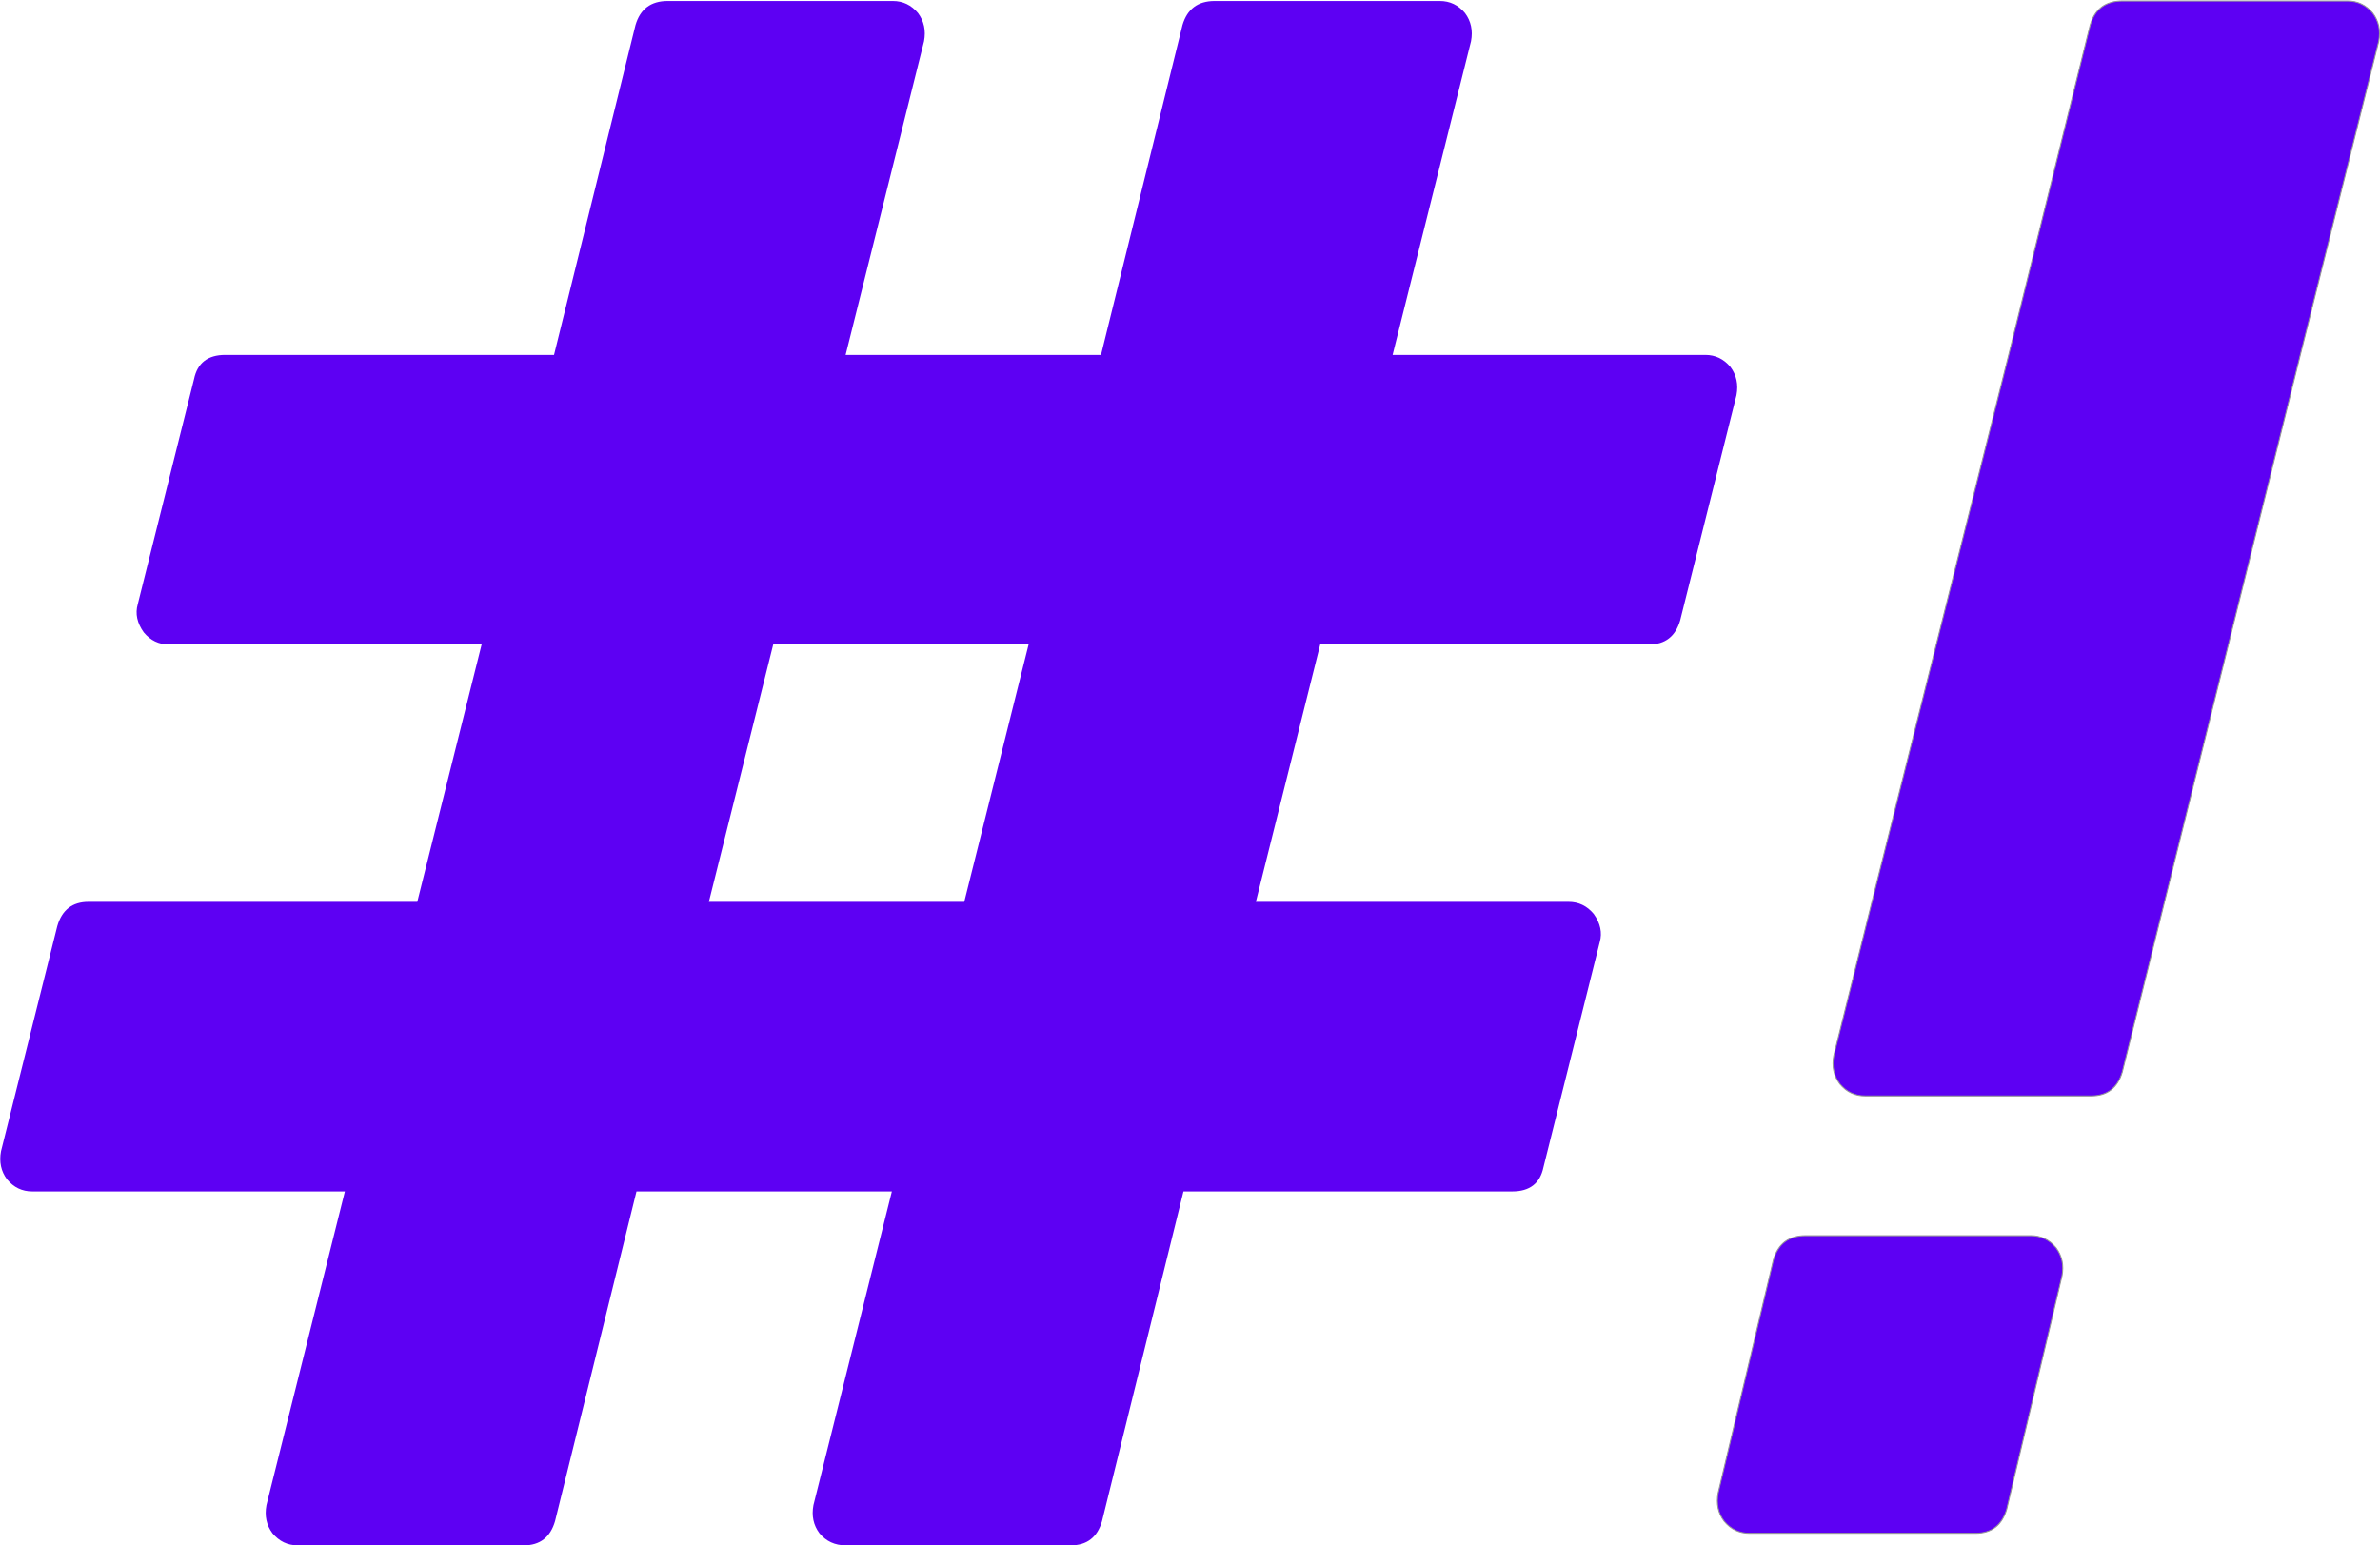 <?xml version="1.0" encoding="UTF-8"?>
<svg width="2367px" height="1537px" viewBox="0 0 2367 1537" version="1.1" xmlns="http://www.w3.org/2000/svg" xmlns:xlink="http://www.w3.org/1999/xlink">
    <!-- Generator: Sketch 48.1 (47250) - http://www.bohemiancoding.com/sketch -->
    <title>bash</title>
    <desc>Created with Sketch.</desc>
    <defs></defs>
    <g id="Page-1" stroke="none" stroke-width="1" fill="none" fill-rule="evenodd">
        <g id="bash" transform="translate(0, 1)" fill="#5D00F3" fill-rule="nonzero">
            <g id="bang" transform="translate(1708, 0)" stroke="#979797">
                <path d="M402.75,1065 C398.083,1081 387.75,1089 371.75,1089 L146.75,1089 C136.75,1089 128.417,1085 121.75,1077 C115.75,1069 113.75,1059.667 115.75,1049 L153.75,896 L217.75,640 L289.75,352 L370.75,24 C375.417,8 386.083,0 402.75,0 L626.75,0 C636.75,0 645.083,4 651.75,12 C657.75,20 659.75,29.333 657.75,40 L579.75,352 L402.75,1065 Z" id="dot"></path>
                <path d="M287.75,1500 C283.083,1516 272.75,1524 256.75,1524 L31.75,1524 C21.75,1524 13.417,1520 6.75,1512 C0.75,1504 -1.25,1494.667 0.75,1484 L55.75,1252 C60.417,1236 71.083,1228 87.75,1228 L311.75,1228 C321.75,1228 330.083,1232 336.75,1240 C342.75,1248 344.75,1257.333 342.75,1268 L287.75,1500 Z"></path>
            </g>
            <path d="M959,896 L1023,640 L769,640 L705,896 L959,896 Z M1727,392 L1671,616 C1666.333,632 1656,640 1640,640 L1313,640 L1249,896 L1560,896 C1570,896 1578.333,900 1585,908 C1591.667,917.333 1593.667,926.667 1591,936 L1535,1160 C1531.667,1176 1521.333,1184 1504,1184 L1177,1184 L1096,1512 C1091.333,1528 1081,1536 1065,1536 L841,1536 C830.333,1536 821.667,1532 815,1524 C809,1516 807,1506.667 809,1496 L887,1184 L633,1184 L552,1512 C547.333,1528 537,1536 521,1536 L296,1536 C286,1536 277.667,1532 271,1524 C265,1516 263,1506.667 265,1496 L343,1184 L32,1184 C22,1184 13.667,1180 7,1172 C1,1164 -1,1154.667 1,1144 L57,920 C61.667,904 72,896 88,896 L415,896 L479,640 L168,640 C158,640 149.667,636 143,628 C136.333,618.667 134.333,609.333 137,600 L193,376 C196.333,360 206.667,352 224,352 L551,352 L632,24 C636.667,8 647.333,0 664,0 L888,0 C898,0 906.333,4 913,12 C919,20 921,29.333 919,40 L841,352 L1095,352 L1176,24 C1180.667,8 1191.333,0 1208,0 L1432,0 C1442,0 1450.333,4 1457,12 C1463,20 1465,29.333 1463,40 L1385,352 L1696,352 C1706,352 1714.333,356 1721,364 C1727,372 1729,381.333 1727,392 Z" id="hash"></path>
        </g>
    </g>
</svg>
